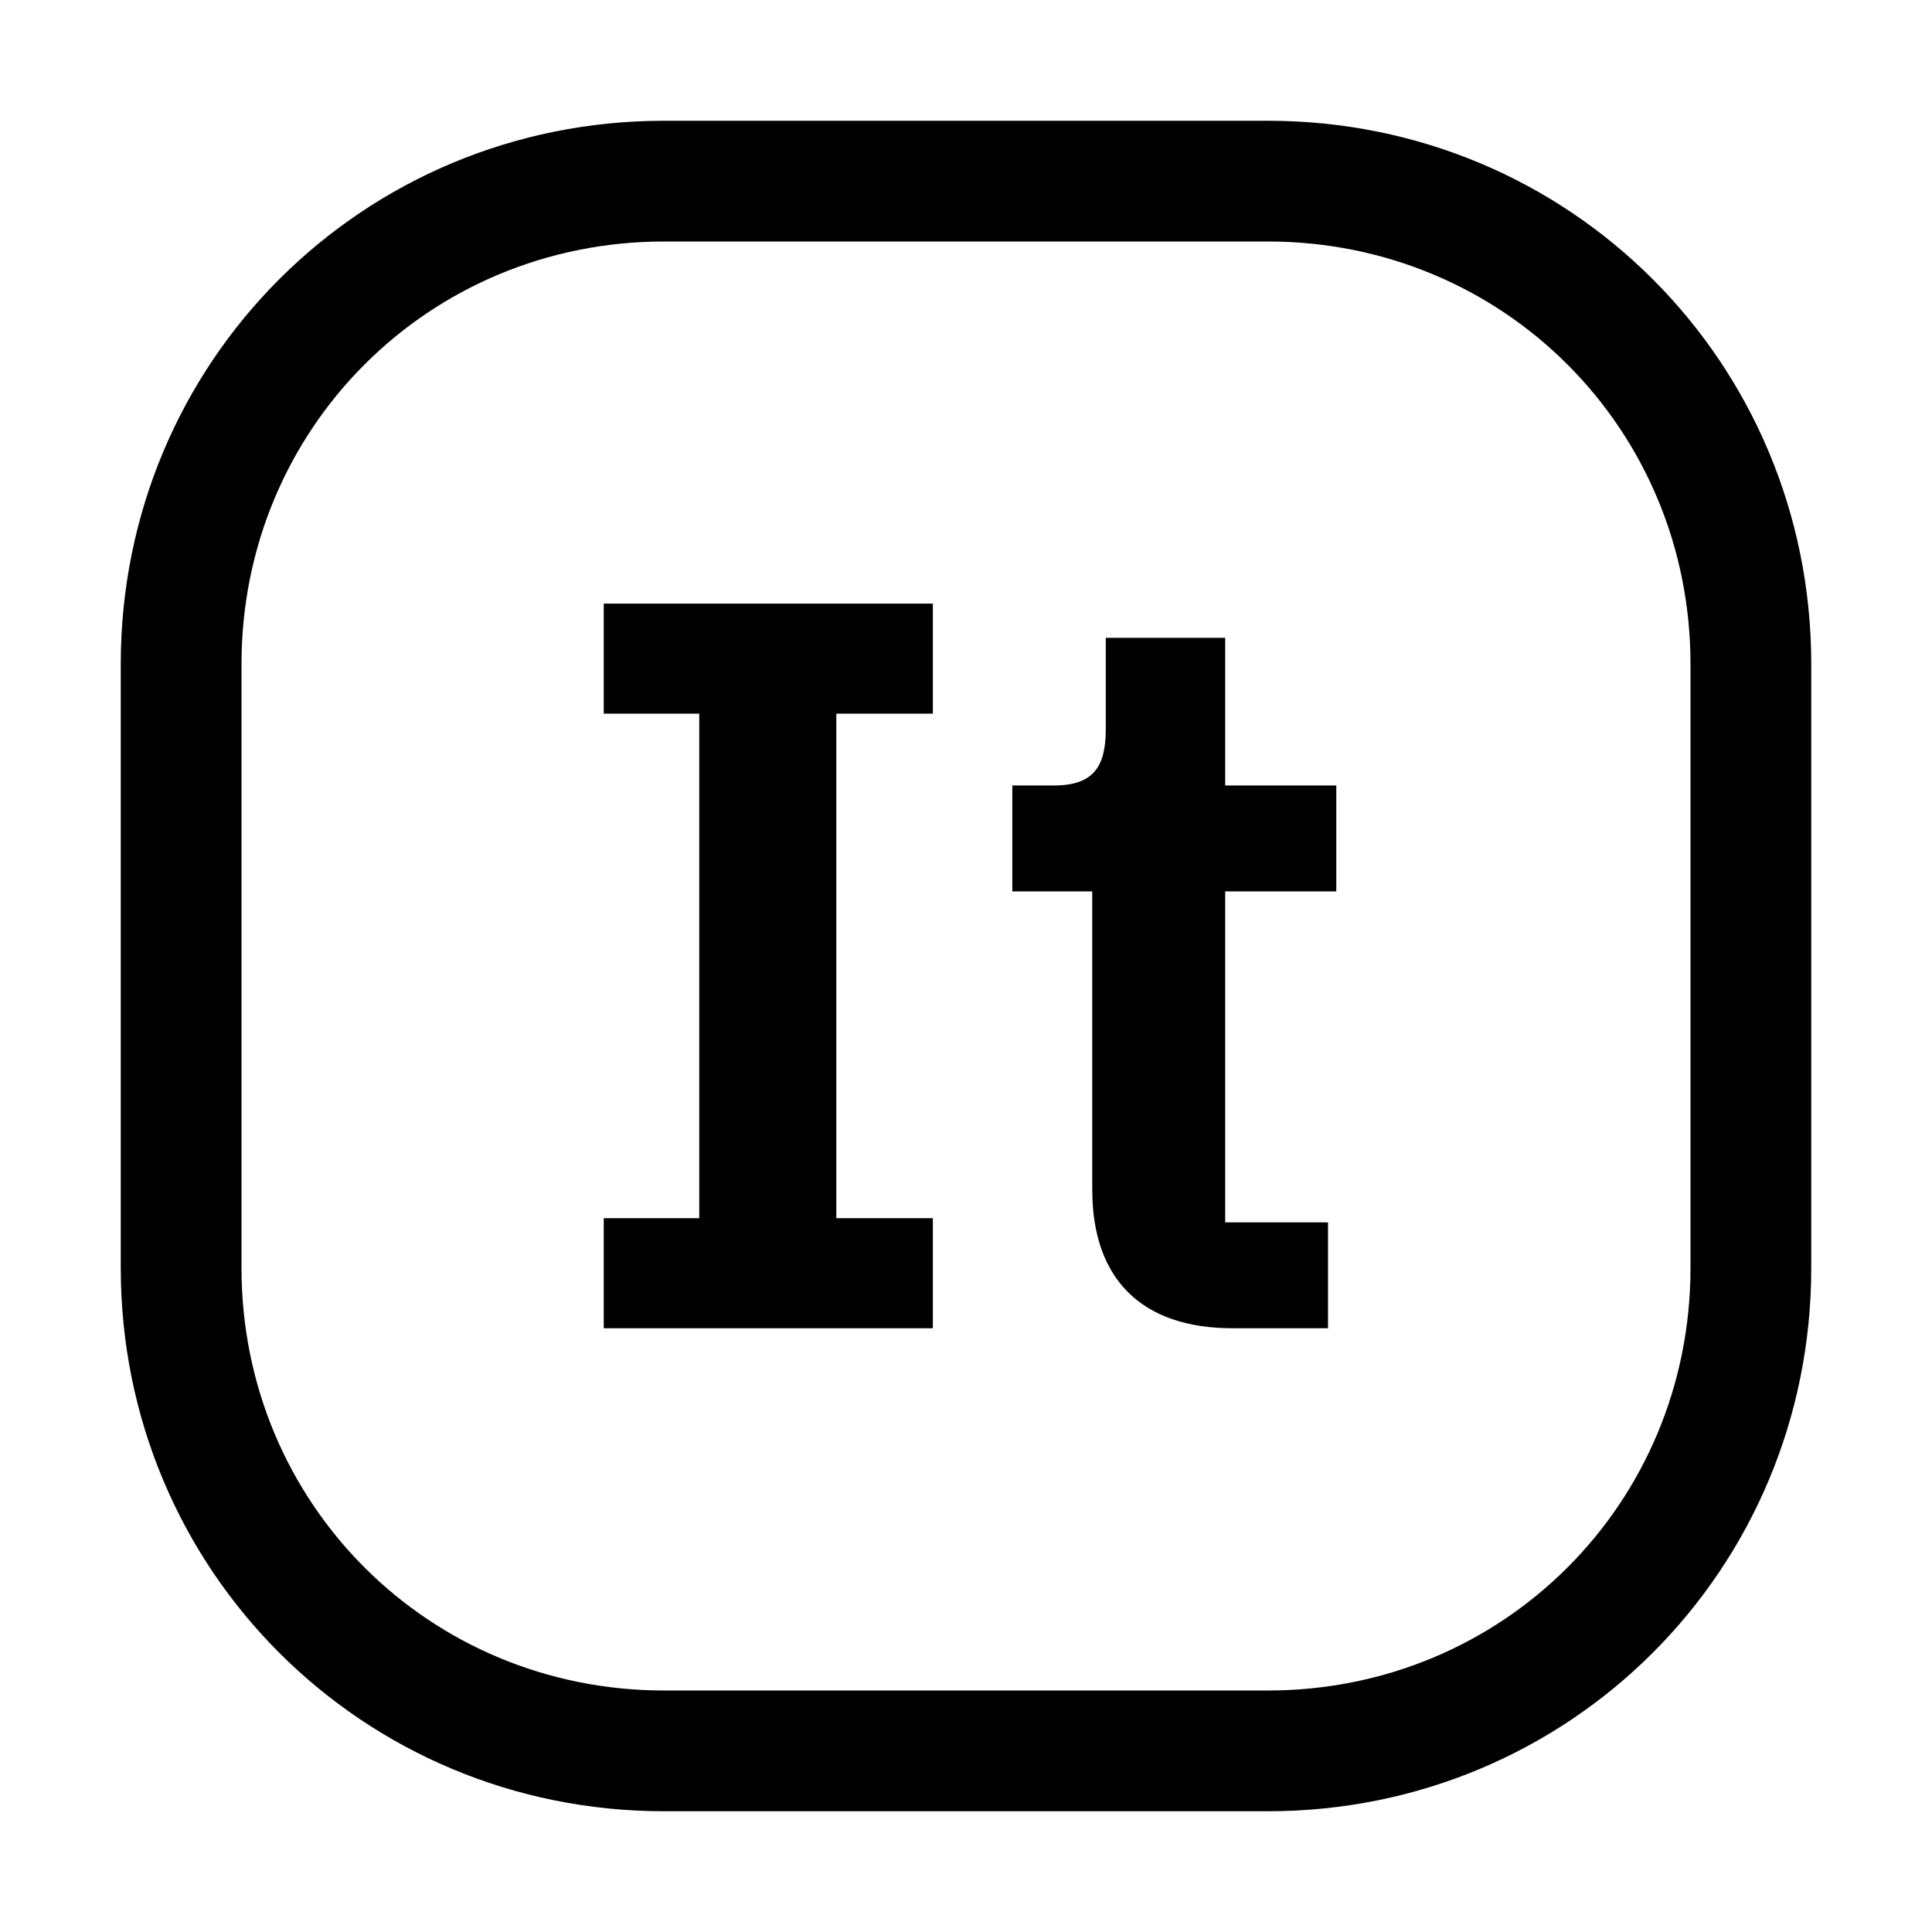 <?xml version="1.0" encoding="UTF-8"?>
<svg id="icon" xmlns="http://www.w3.org/2000/svg" width="32" height="32" viewBox="0 0 32 32">
  <defs>
    <style>
      .cls-1 {
        fill: none;
      }
    </style>
  </defs>
  <path d="M21,30h-10c-5,0-9-4-9-9v-10C2,6,6,2,11,2h10c5,0,9,4,9,9v10c0,5-4,9-9,9ZM11,4c-3.9,0-7,3.1-7,7v10c0,3.9,3.1,7,7,7h10c3.9,0,7-3.1,7-7v-10c0-3.9-3.1-7-7-7h-10ZM10,22v-1.823h1.582v-8.357h-1.582v-1.822h5.451v1.822h-1.599v8.357h1.599v1.823h-5.451ZM18.091,19.713v-4.949h-1.324v-1.754h.688c.654,0,.86-.31.86-.929v-1.517h1.978v2.446h1.84v1.754h-1.84v5.482h1.703v1.754h-1.582c-1.513,0-2.322-.825-2.322-2.287Z"/>
  <rect id="_Transparent_Rectangle_" data-name="&amp;lt;Transparent Rectangle&amp;gt;" class="cls-1" width="32" height="32"/>
</svg>